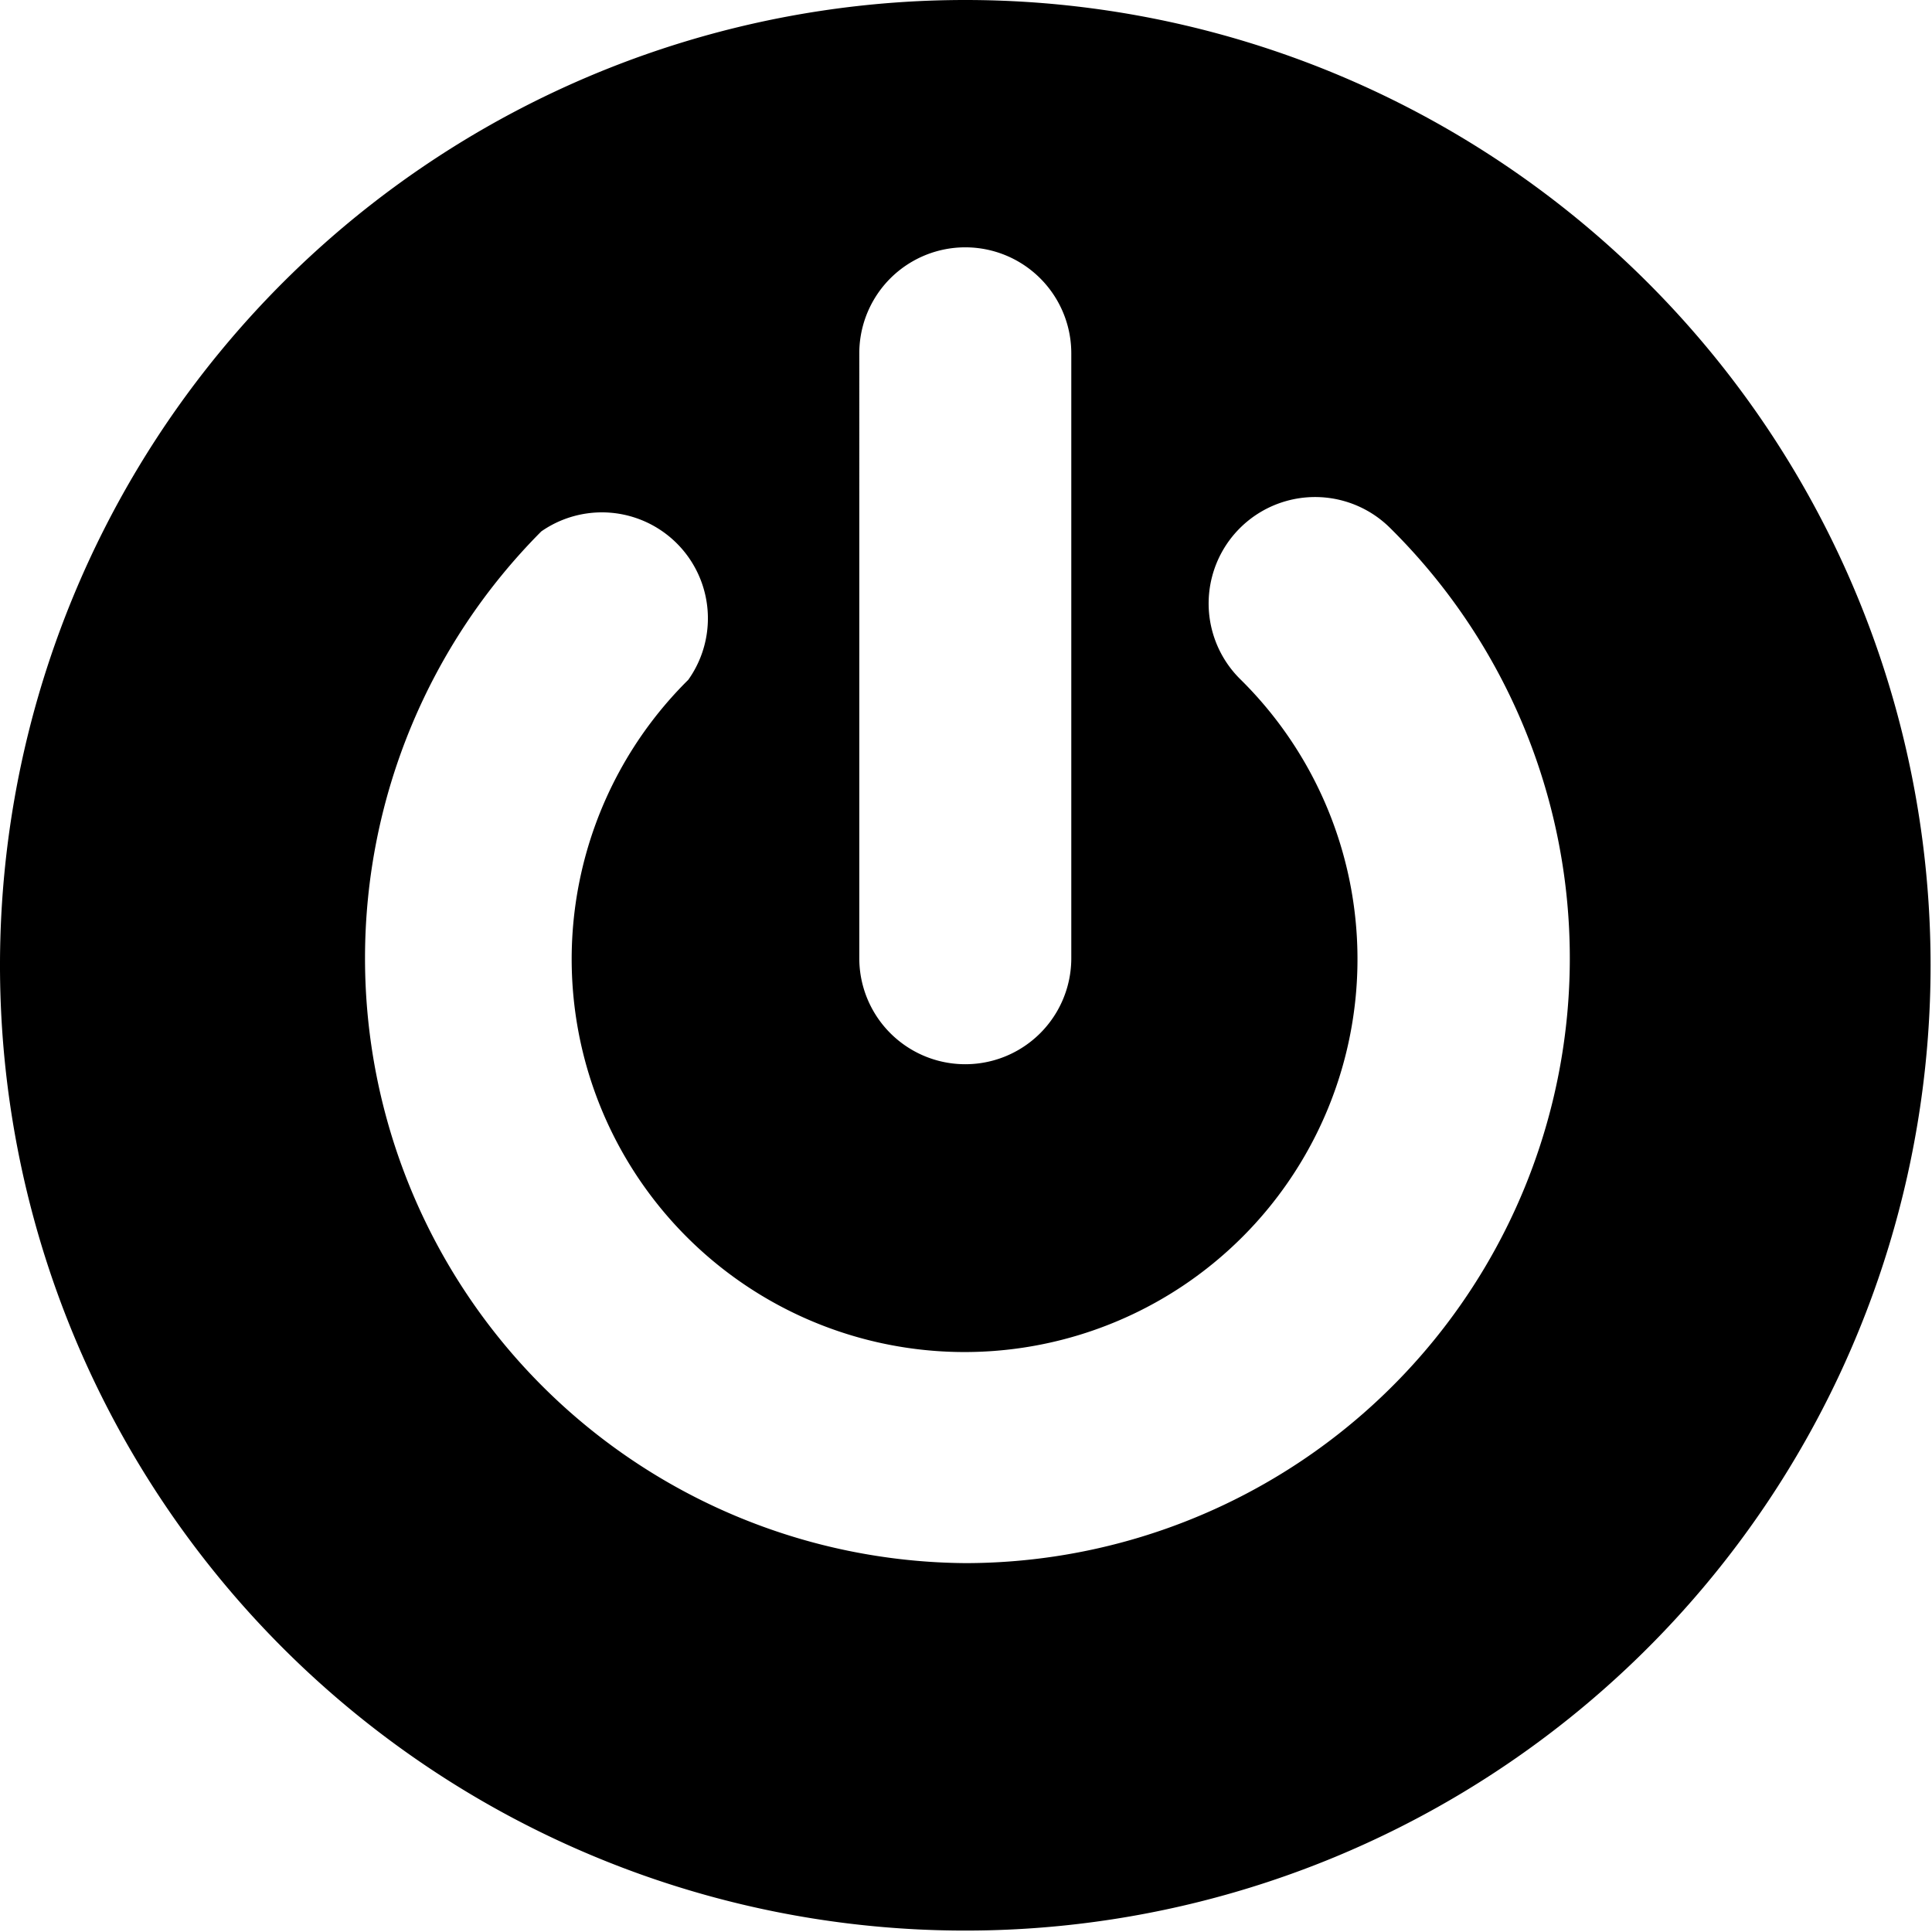 <?xml version="1.0" standalone="no"?><!DOCTYPE svg PUBLIC "-//W3C//DTD SVG 1.1//EN" "http://www.w3.org/Graphics/SVG/1.1/DTD/svg11.dtd"><svg t="1553517266453" class="icon" style="" viewBox="0 0 1024 1024" version="1.1" xmlns="http://www.w3.org/2000/svg" p-id="15140" xmlns:xlink="http://www.w3.org/1999/xlink" width="48" height="48"><defs><style type="text/css">html, * { user-select: text !important; }
</style></defs><path d="M511.625 0a511.625 511.625 0 1 0 511.625 511.625A511.625 511.625 0 0 0 511.625 0z m-56.181 187.271a56.181 56.181 0 0 1 112.363 0v320.609a56.181 56.181 0 0 1-112.363 0z m56.181 641.217a320.609 320.609 0 0 1-224.726-546.832 56.181 56.181 0 0 1 77.905 78.654 208.246 208.246 0 1 0 292.892 0 56.181 56.181 0 0 1 78.654-80.901 320.609 320.609 0 0 1-224.726 549.08z" p-id="15141"></path></svg>